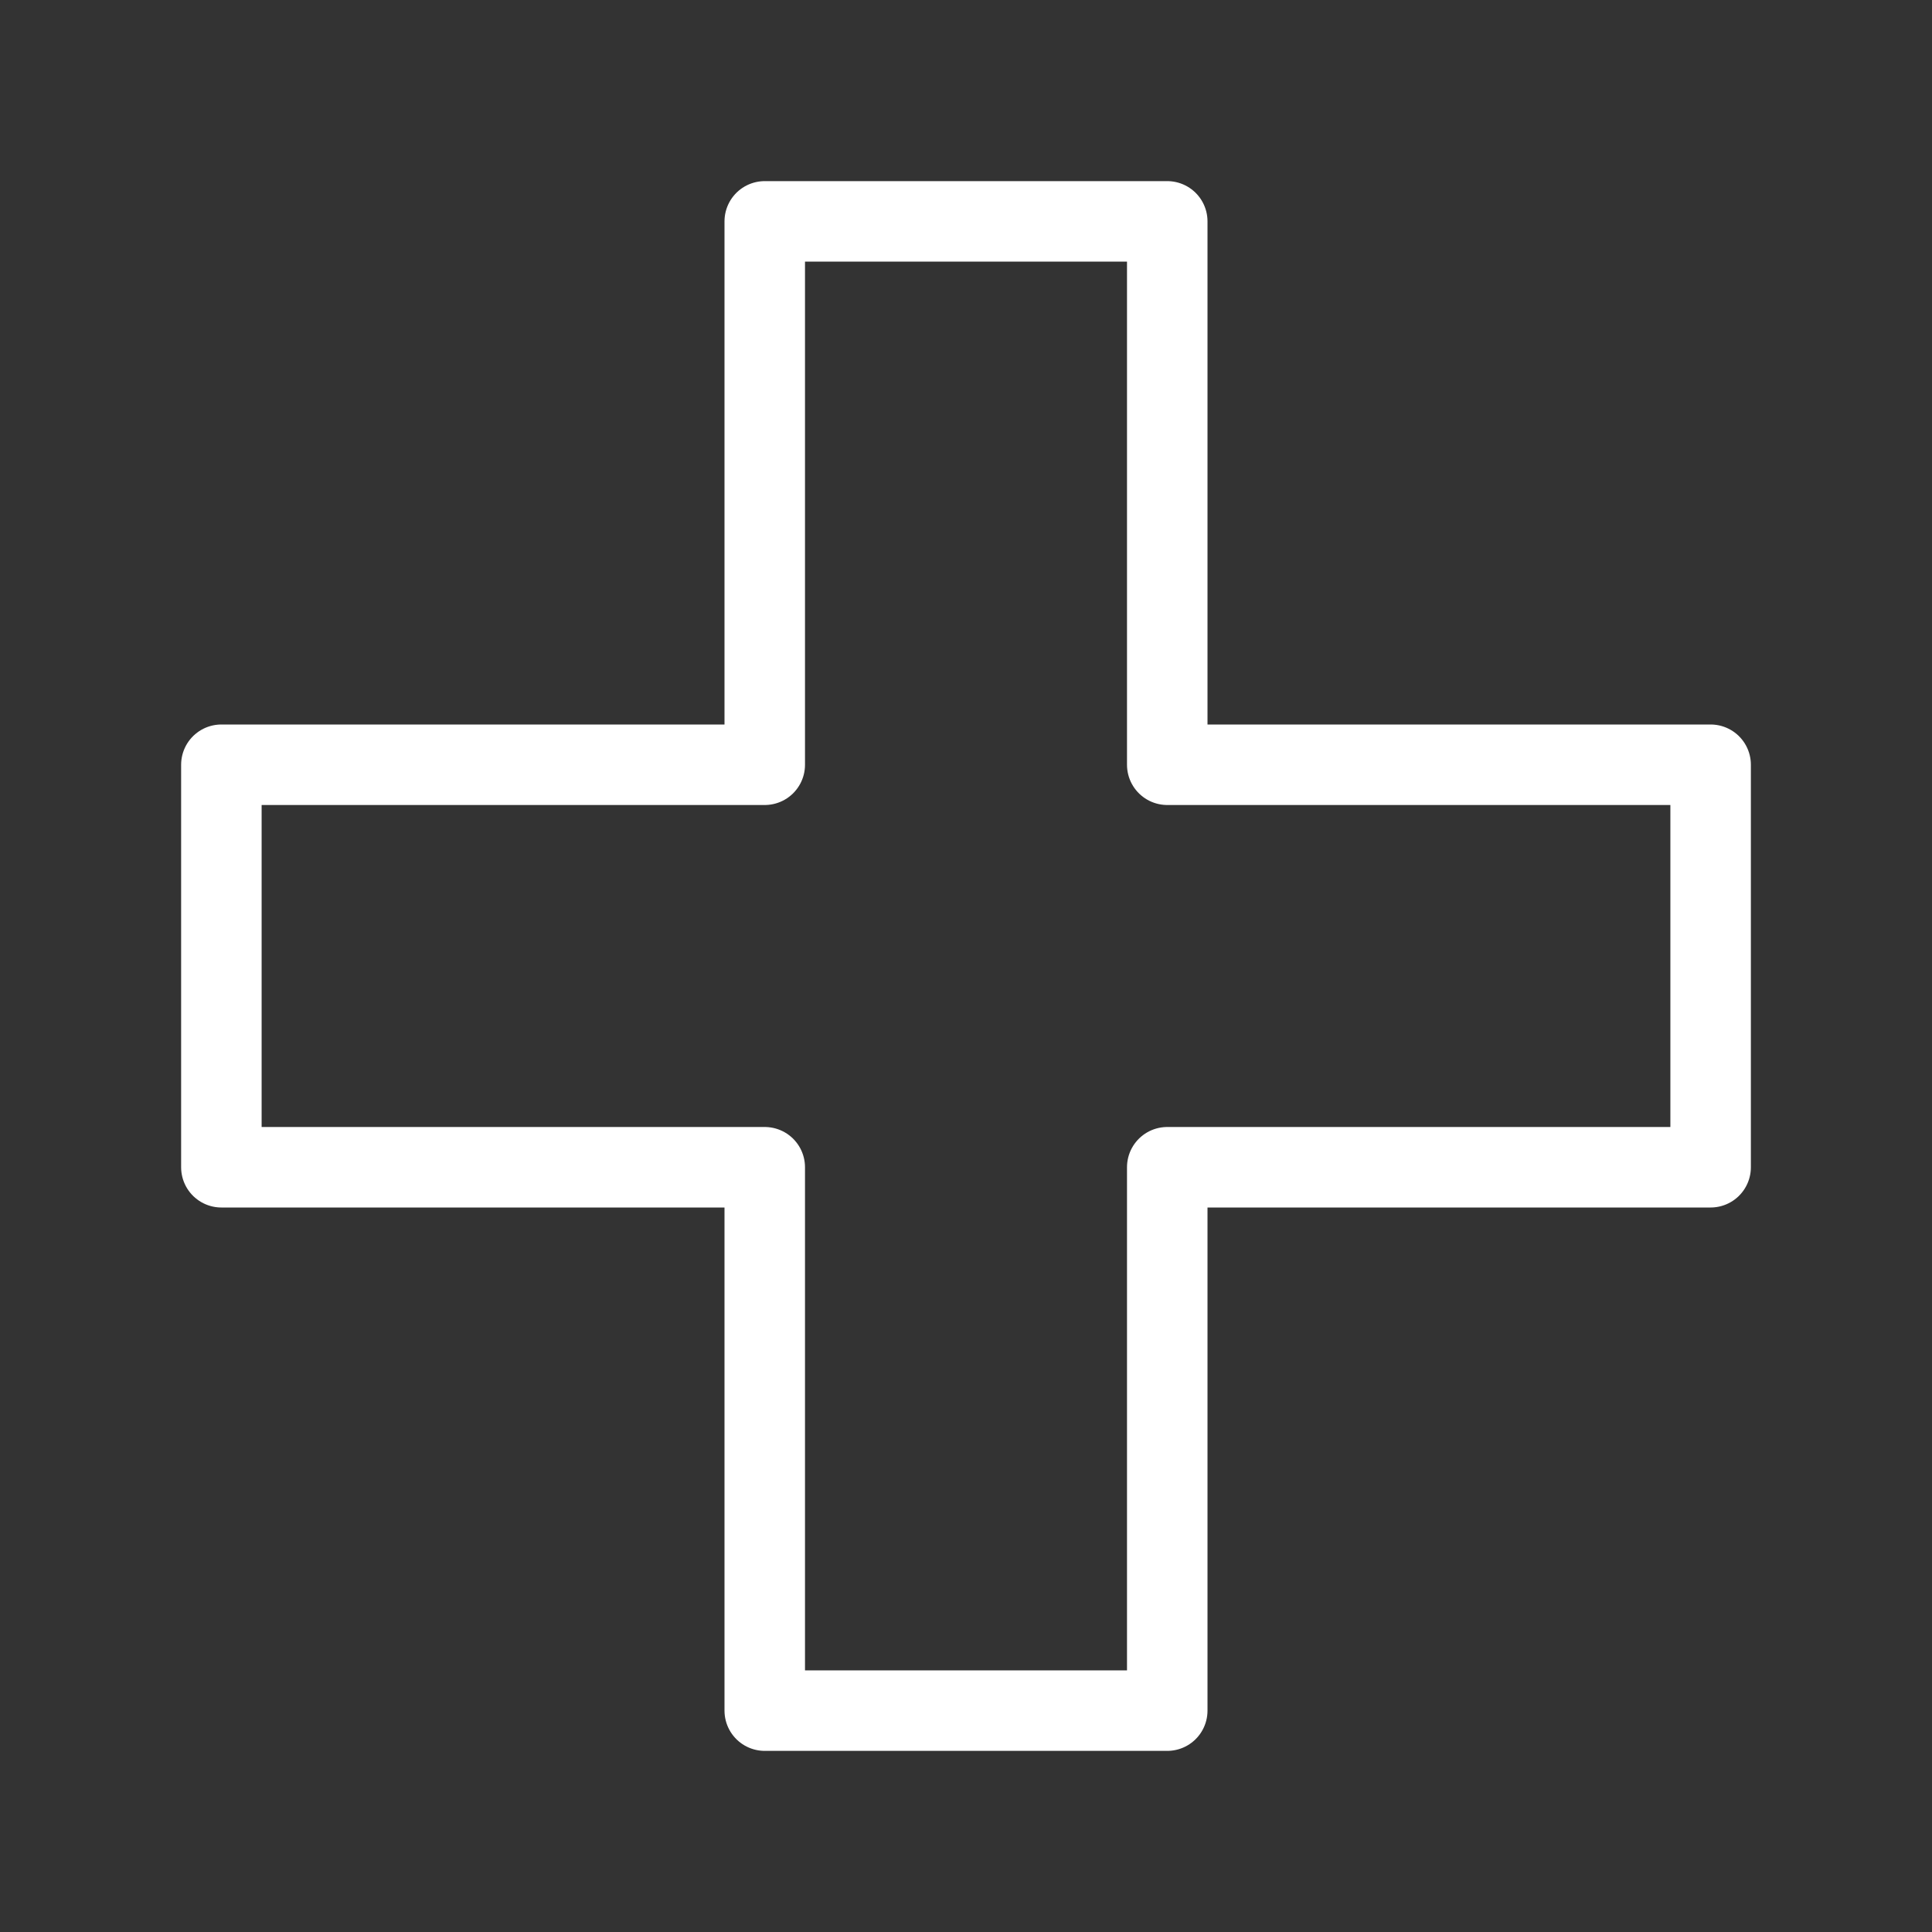 <?xml version="1.0" encoding="UTF-8"?><svg id="b" xmlns="http://www.w3.org/2000/svg" viewBox="0 0 48 48"><rect x="0" y="0" width="48" height="48" fill="#333333" stroke="none"/><defs><style>.c{stroke-width:2px;fill:none;stroke:#fff;stroke-linecap:round;stroke-linejoin:round;}</style></defs><polygon class="c" points="42.5 19 29 19 29 5.5 19 5.5 19 19 5.5 19 5.5 29 19 29 19 42.5 29 42.5 29 29 42.5 29 42.5 19"/></svg>